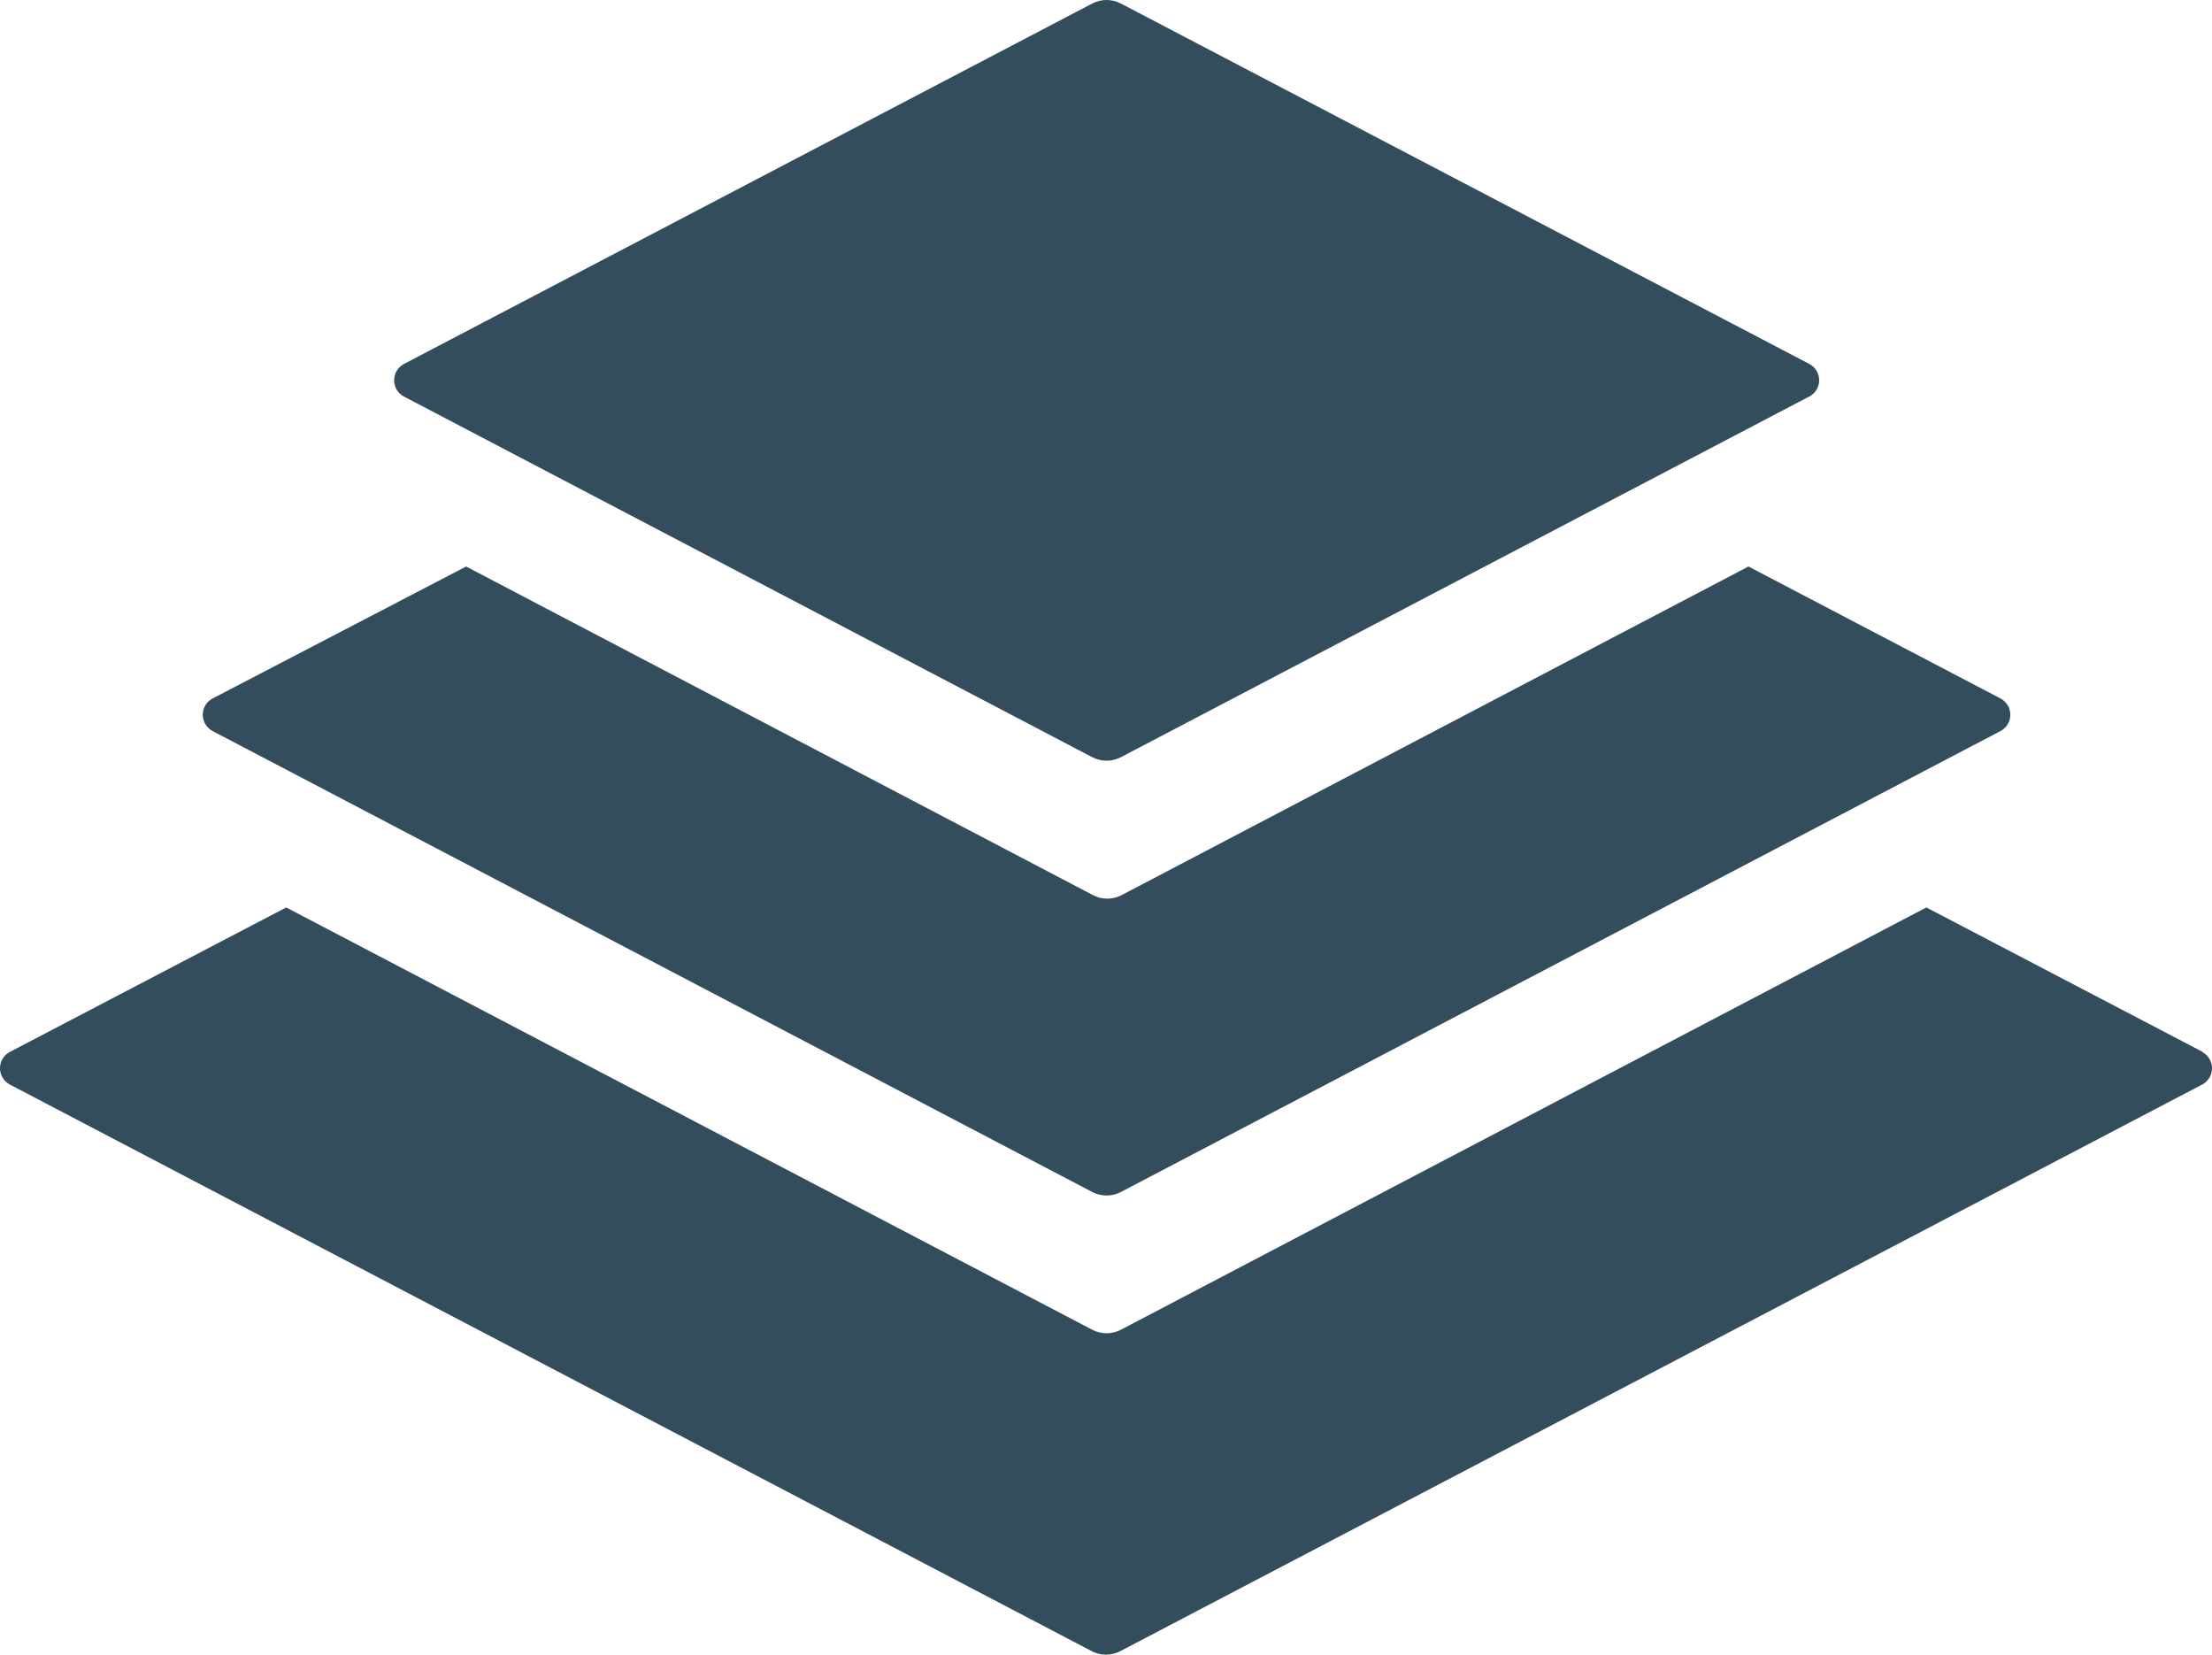 <?xml version="1.0" encoding="utf-8"?>
<!-- Generator: Adobe Illustrator 16.0.4, SVG Export Plug-In . SVG Version: 6.00 Build 0)  -->
<!DOCTYPE svg PUBLIC "-//W3C//DTD SVG 1.1//EN" "http://www.w3.org/Graphics/SVG/1.1/DTD/svg11.dtd">
<svg version="1.1" id="Layer_1" xmlns="http://www.w3.org/2000/svg" xmlns:xlink="http://www.w3.org/1999/xlink" x="0px" y="0px"
	 width="639.949px" height="478.582px" viewBox="79.865 147.349 639.949 478.582"
	 enable-background="new 79.865 147.349 639.949 478.582" xml:space="preserve">
<title>logos</title>
<g id="Mark_Blue">
	<path fill="#334D5C" d="M658.667,349.387l-72.96-38.187l-181.334,95.04c-2.604,1.365-5.715,1.365-8.319,0L214.72,311.2
		l-73.387,38.187c-2.592,1.399-3.56,4.634-2.16,7.227c0.494,0.915,1.245,1.666,2.16,2.16L395.84,492.106
		c2.605,1.366,5.715,1.366,8.32,0l254.507-133.333c2.592-1.399,3.559-4.635,2.16-7.227
		C660.333,350.631,659.582,349.881,658.667,349.387"/>
	<path fill="#334D5C" d="M603.307,262.027L404.16,366.347c-2.605,1.366-5.715,1.366-8.32,0l-199.146-104.32
		c-2.592-1.399-3.559-4.635-2.16-7.227c0.494-0.916,1.245-1.667,2.16-2.16L395.84,148.374c2.605-1.366,5.715-1.366,8.32,0
		l199.2,104.267c2.592,1.399,3.559,4.634,2.16,7.227c-0.494,0.915-1.245,1.666-2.16,2.16 M717.174,451.627l-80-41.813
		L404.16,531.946c-2.605,1.366-5.715,1.366-8.32,0L162.667,409.813l-80,41.813c-2.592,1.398-3.559,4.634-2.16,7.227
		c0.494,0.915,1.245,1.666,2.16,2.16L395.68,624.906c2.605,1.366,5.715,1.366,8.32,0l313.014-163.893
		c2.592-1.399,3.559-4.635,2.16-7.227c-0.494-0.916-1.245-1.666-2.16-2.16"/>
</g>
</svg>
